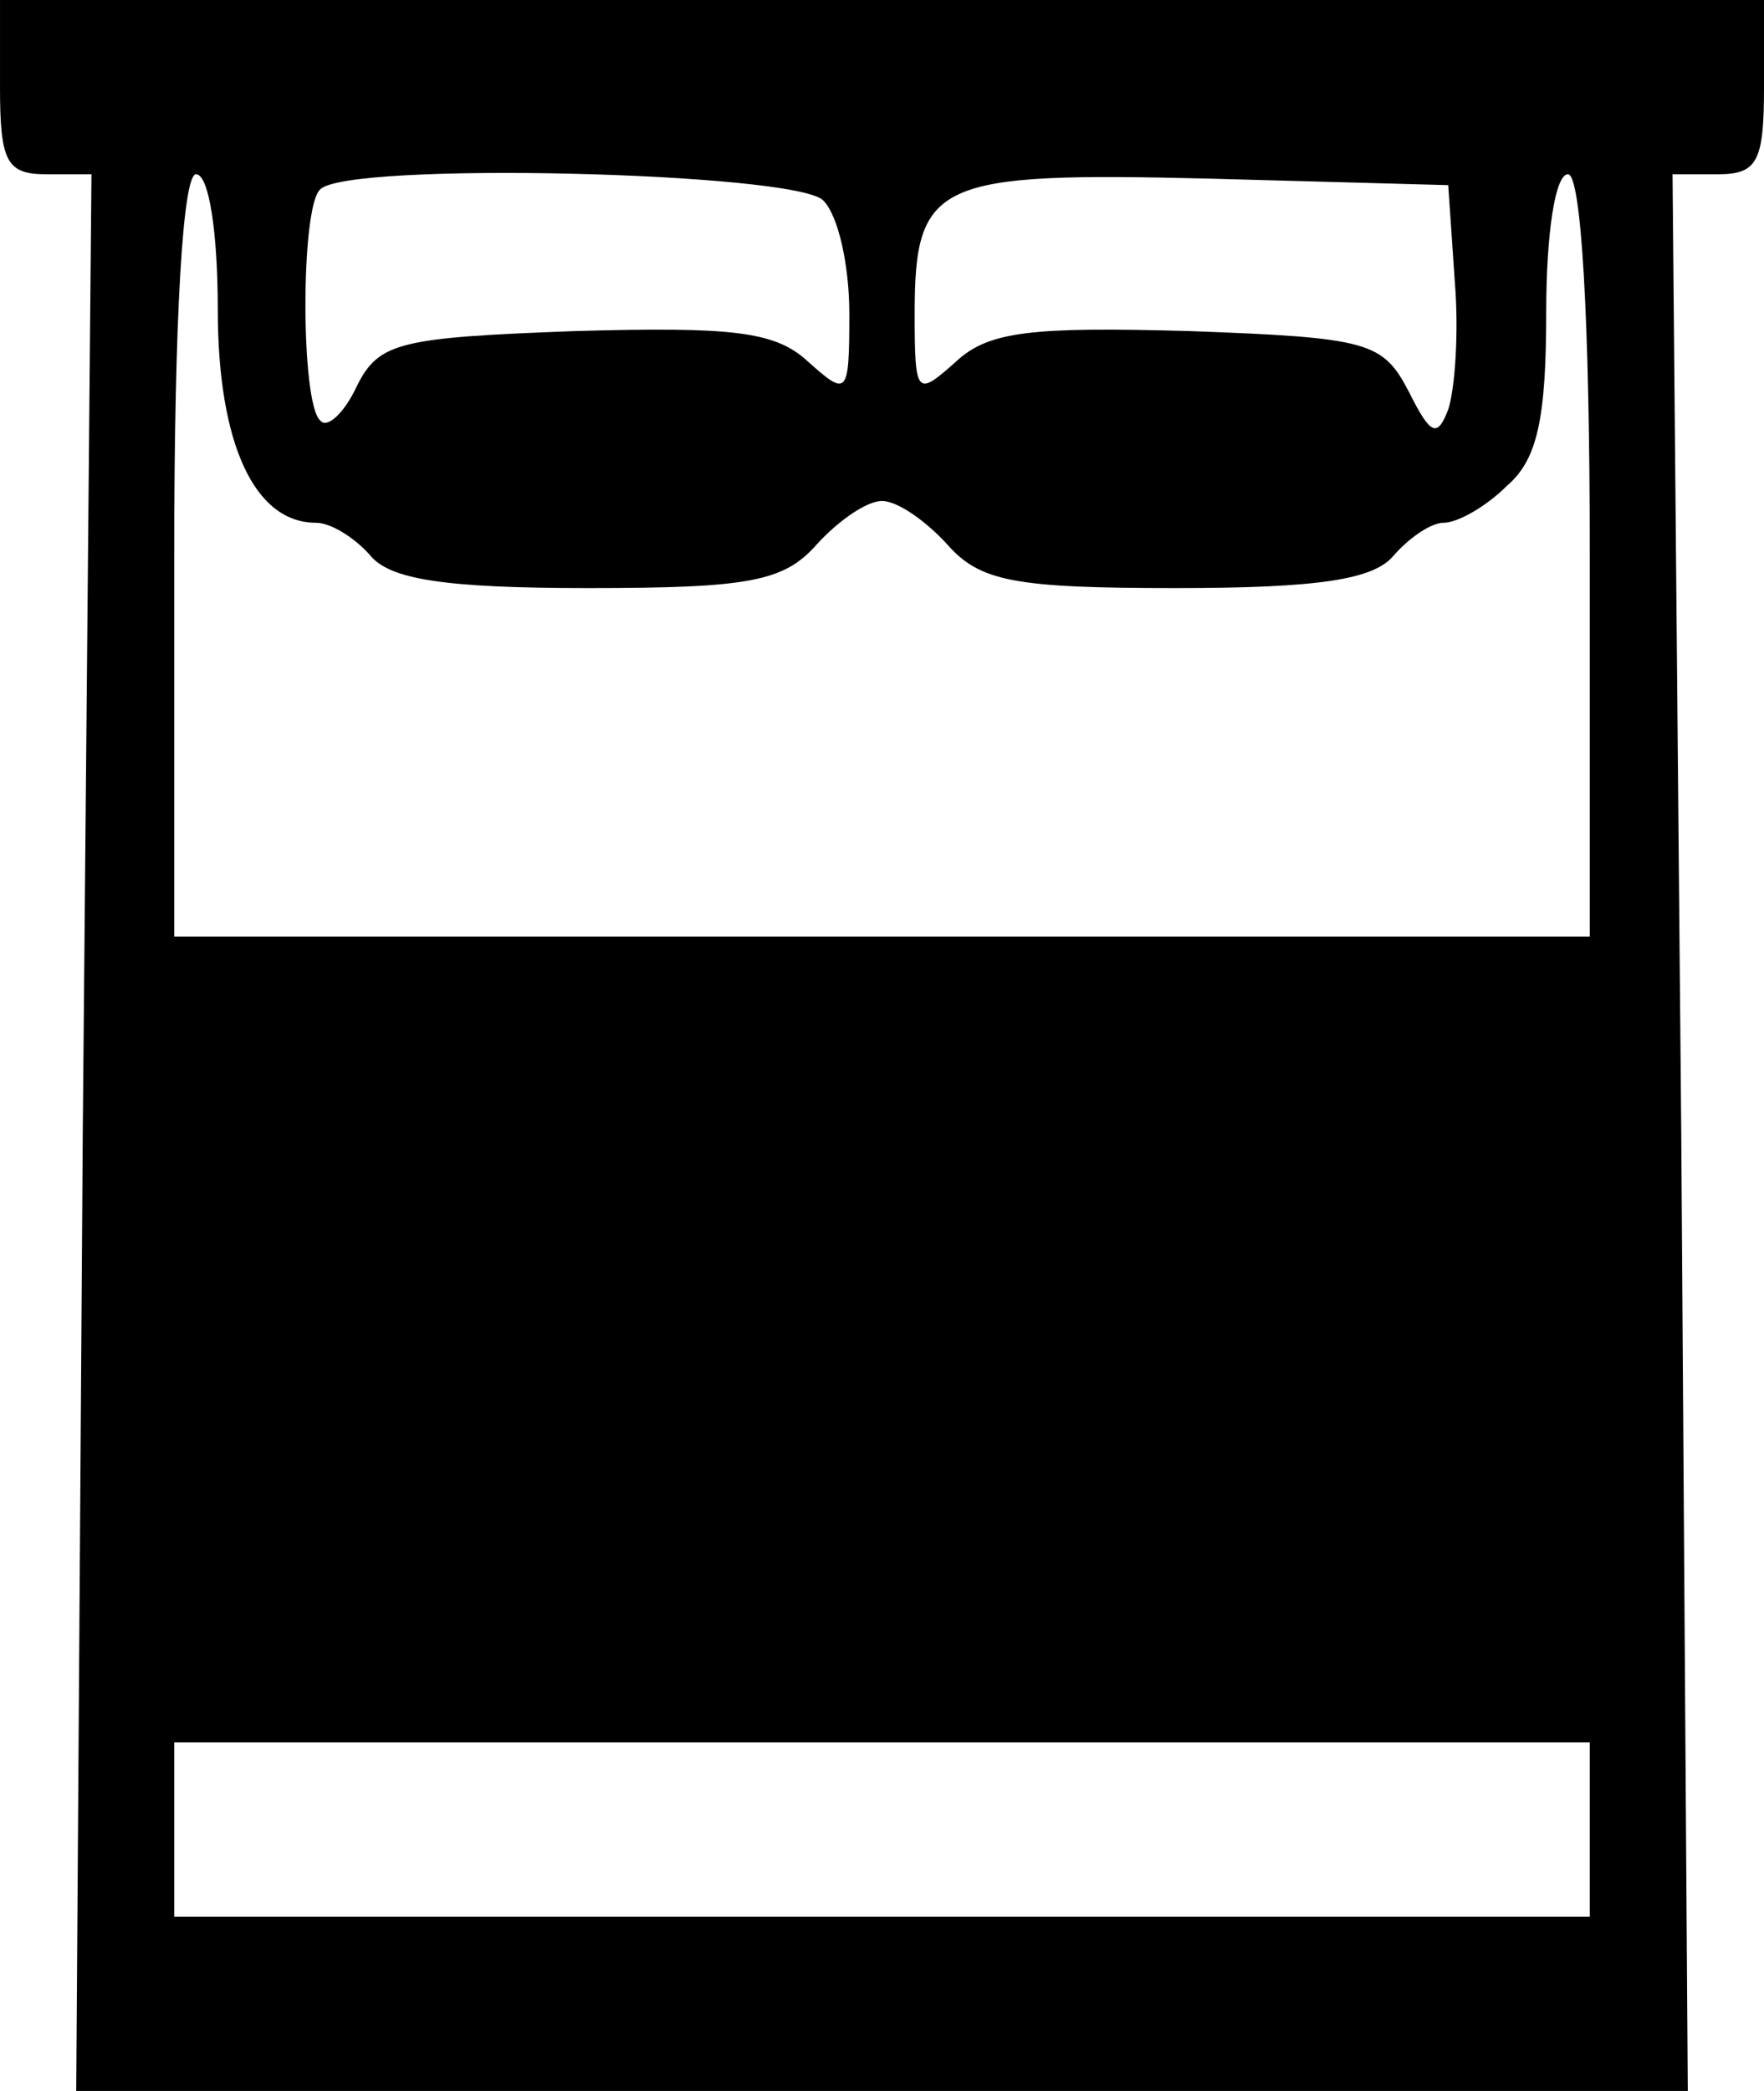 <?xml version="1.0" standalone="no"?>
<!DOCTYPE svg PUBLIC "-//W3C//DTD SVG 20010904//EN"
 "http://www.w3.org/TR/2001/REC-SVG-20010904/DTD/svg10.dtd">
<svg version="1.0" xmlns="http://www.w3.org/2000/svg"
 width="81pt" height="96pt" viewBox="0 0 81 96"
 preserveAspectRatio="xMidYMid meet">
<g transform="translate(0,96) scale(0.1,-0.1)"
fill="#000000" stroke="none">
<path d="M0 920 c0 -34 3 -40 21 -40 l21 0 -4 -440 -3 -440 370 0 370 0 -3
440 -4 440 21 0 c18 0 21 6 21 40 l0 40 -405 0 -405 0 0 -40z m100 -102 c0
-62 17 -98 45 -98 7 0 18 -7 25 -15 9 -11 34 -15 100 -15 74 0 90 3 105 20 10
11 23 20 30 20 7 0 20 -9 30 -20 15 -17 31 -20 105 -20 66 0 91 4 100 15 7 8
17 15 23 15 6 0 19 7 29 17 14 12 18 31 18 80 0 35 4 63 10 63 6 0 10 -65 10
-175 l0 -175 -325 0 -325 0 0 175 c0 110 4 175 10 175 6 0 10 -27 10 -62z
m278 50 c7 -7 12 -30 12 -52 0 -38 -1 -38 -19 -22 -15 14 -35 16 -107 14 -80
-3 -90 -5 -100 -25 -6 -13 -14 -20 -17 -16 -9 8 -9 98 0 106 12 13 218 8 231
-5z m290 -37 c2 -24 0 -50 -3 -59 -5 -13 -8 -12 -18 8 -12 23 -18 25 -101 28
-72 2 -92 0 -107 -14 -18 -16 -19 -16 -19 22 0 61 10 65 135 62 l110 -3 3 -44z
m62 -711 l0 -40 -325 0 -325 0 0 40 0 40 325 0 325 0 0 -40z"/>
</g>
</svg>
